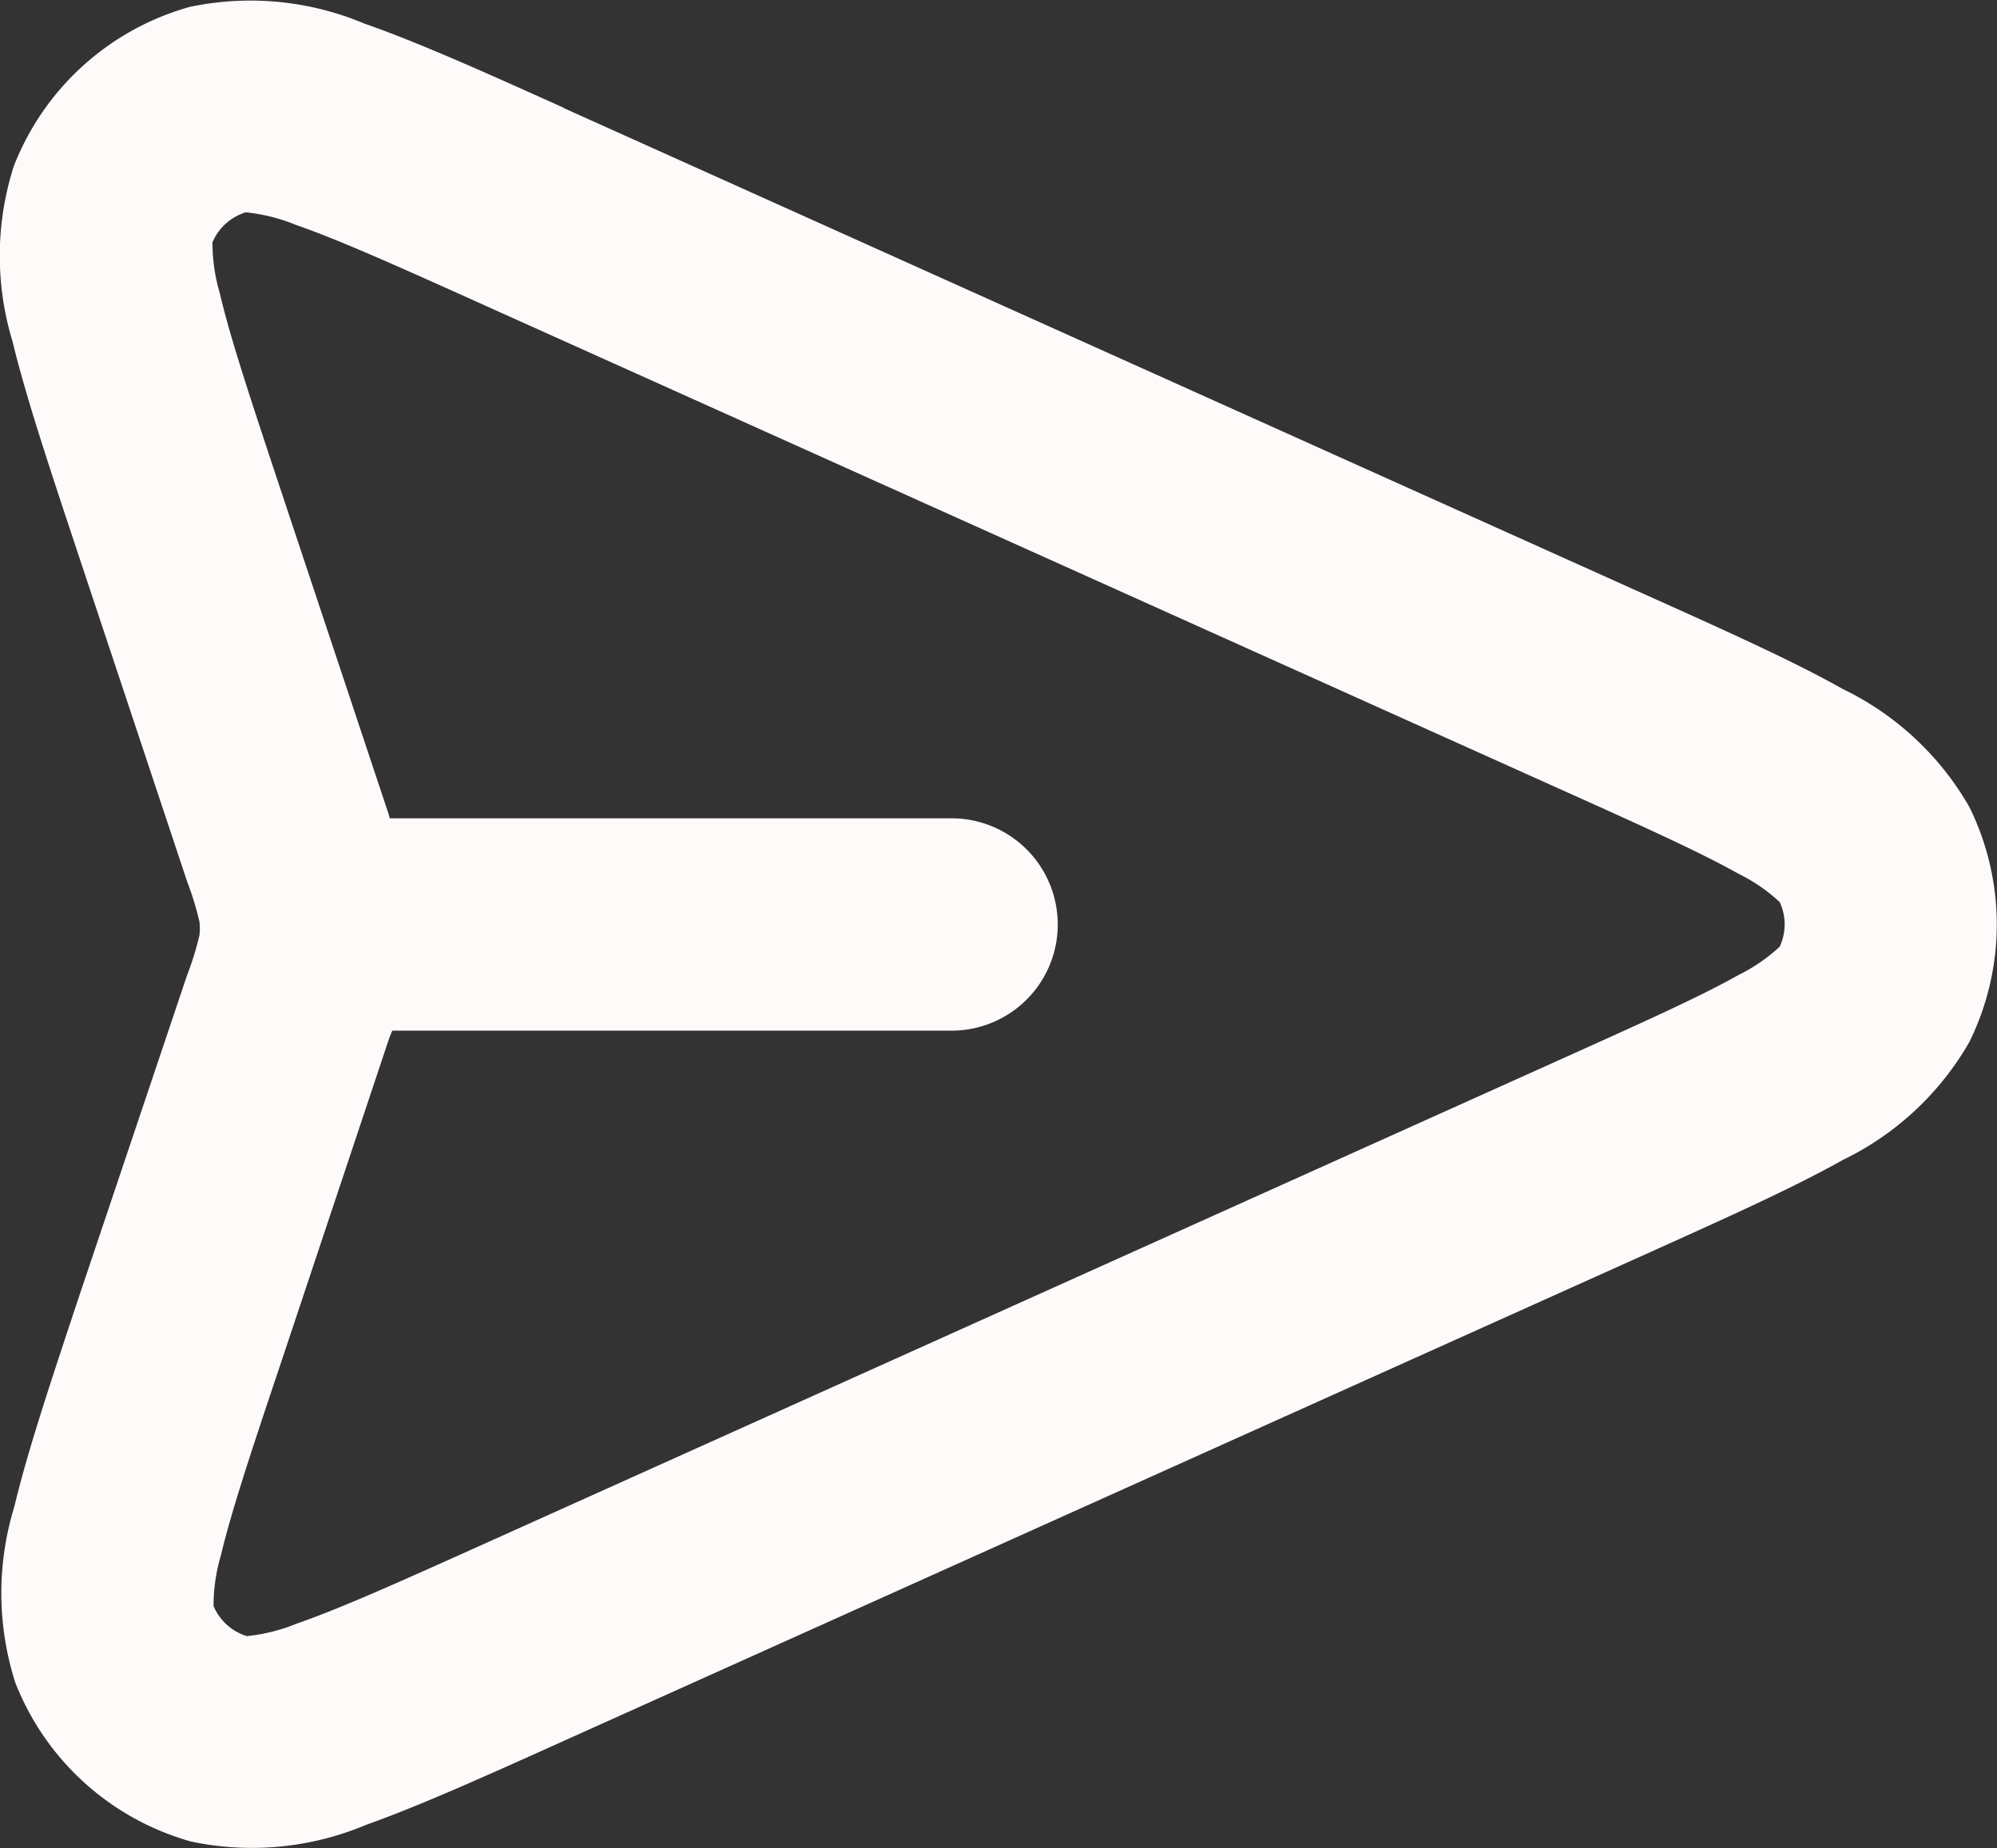 <svg xmlns="http://www.w3.org/2000/svg" width="18.806" height="17.409" viewBox="0 0 18.806 17.409">
  <rect x="0" y="0" width="18.806" height="17.409" fill="#333333" stroke="none"/>
  <path id="send_1_" data-name="send (1)" d="M7.85,4.311,18.091,8.919c.734.33,1.346.606,1.8.862a2.755,2.755,0,0,1,1.193,1.111,2.5,2.5,0,0,1,0,2.216,2.755,2.755,0,0,1-1.193,1.111c-.455.256-1.068.532-1.8.862l-10.223,4.6c-.752.339-1.379.621-1.882.8a2.77,2.77,0,0,1-1.647.157,2.5,2.5,0,0,1-1.657-1.5,2.77,2.77,0,0,1-.008-1.654c.123-.518.341-1.17.6-1.952L4.3,12.48a2.808,2.808,0,0,0,.117-.378.5.5,0,0,0,0-.128,2.81,2.81,0,0,0-.116-.379L3.257,8.456c-.259-.781-.475-1.431-.6-1.948a2.768,2.768,0,0,1,.012-1.651,2.5,2.5,0,0,1,1.657-1.5,2.768,2.768,0,0,1,1.644.157c.5.174,1.127.455,1.877.793ZM6.233,13H11.5a1,1,0,0,0,0-2H6.209L6.2,10.964,5.171,7.872c-.278-.839-.465-1.4-.563-1.822a1.662,1.662,0,0,1-.068-.476.5.5,0,0,1,.313-.282,1.662,1.662,0,0,1,.466.116c.407.141.949.384,1.755.747l10.152,4.568c.79.355,1.319.594,1.686.8a1.612,1.612,0,0,1,.387.266.5.5,0,0,1,0,.42,1.618,1.618,0,0,1-.387.266c-.367.207-.9.446-1.686.8L7.092,17.837c-.809.364-1.353.608-1.761.749a1.671,1.671,0,0,1-.468.117.5.5,0,0,1-.313-.283,1.669,1.669,0,0,1,.069-.477c.1-.42.288-.986.57-1.827l1-3,.018-.053L6.233,13Z" transform="translate(-2.539 -3.292)" fill="snow" fill-rule="evenodd"/>
</svg>
